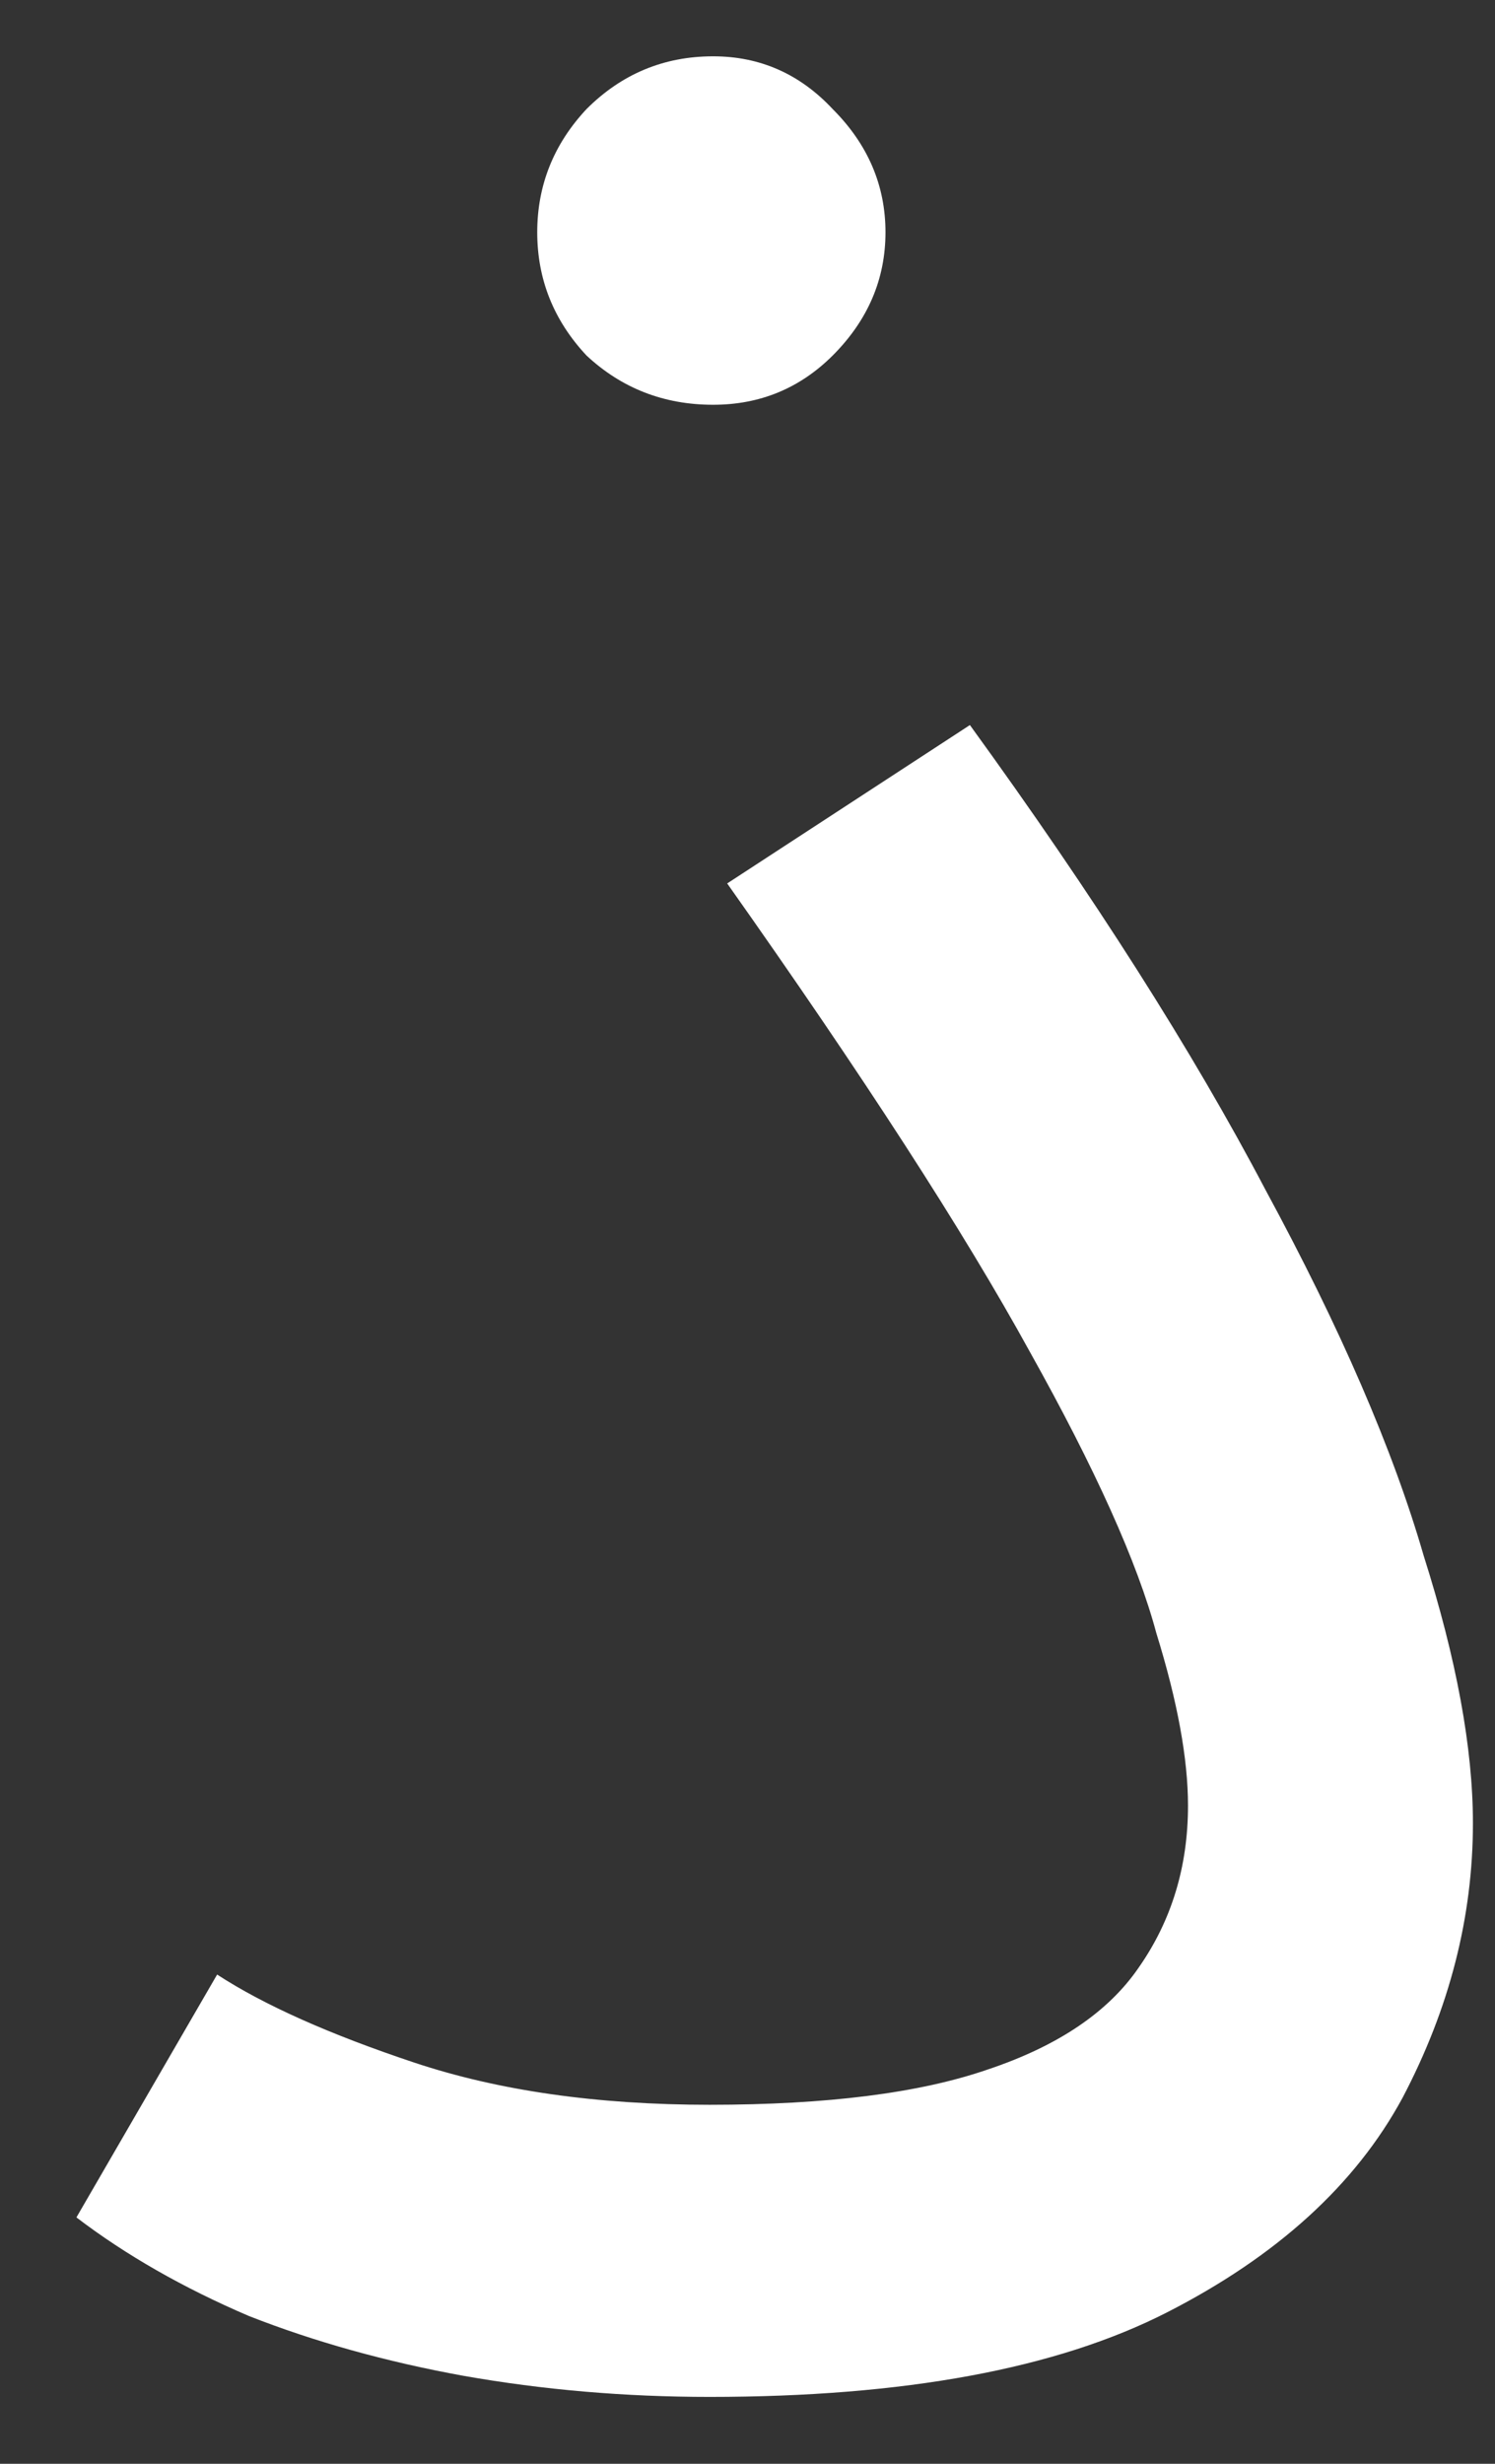 <svg width="17" height="28" viewBox="0 0 17 28" fill="none" xmlns="http://www.w3.org/2000/svg">
<rect x="0" y="0" width="17" height="28" fill="#333333" stroke="none"/>
<path d="M0.869 25.2L2.469 22.44C3.002 22.787 3.749 23.12 4.709 23.44C5.669 23.76 6.789 23.92 8.069 23.92C9.402 23.92 10.455 23.787 11.229 23.52C12.029 23.253 12.602 22.867 12.949 22.36C13.322 21.827 13.509 21.213 13.509 20.52C13.509 19.987 13.389 19.333 13.149 18.56C12.935 17.76 12.455 16.693 11.709 15.36C10.962 14 9.815 12.227 8.269 10.04L11.029 8.24C12.442 10.187 13.562 11.947 14.389 13.52C15.242 15.093 15.842 16.48 16.189 17.68C16.562 18.853 16.749 19.867 16.749 20.72C16.749 21.787 16.482 22.827 15.949 23.84C15.415 24.827 14.522 25.64 13.269 26.28C12.015 26.92 10.282 27.24 8.069 27.24C7.109 27.24 6.175 27.16 5.269 27C4.389 26.84 3.575 26.613 2.829 26.32C2.082 26 1.429 25.627 0.869 25.2ZM8.109 4.6C7.549 4.6 7.069 4.413 6.669 4.04C6.295 3.64 6.109 3.173 6.109 2.64C6.109 2.107 6.295 1.64 6.669 1.24C7.069 0.84 7.549 0.64 8.109 0.64C8.642 0.64 9.095 0.84 9.469 1.24C9.869 1.64 10.069 2.107 10.069 2.64C10.069 3.173 9.869 3.64 9.469 4.04C9.095 4.413 8.642 4.6 8.109 4.6Z" fill="white"/>
</svg>
